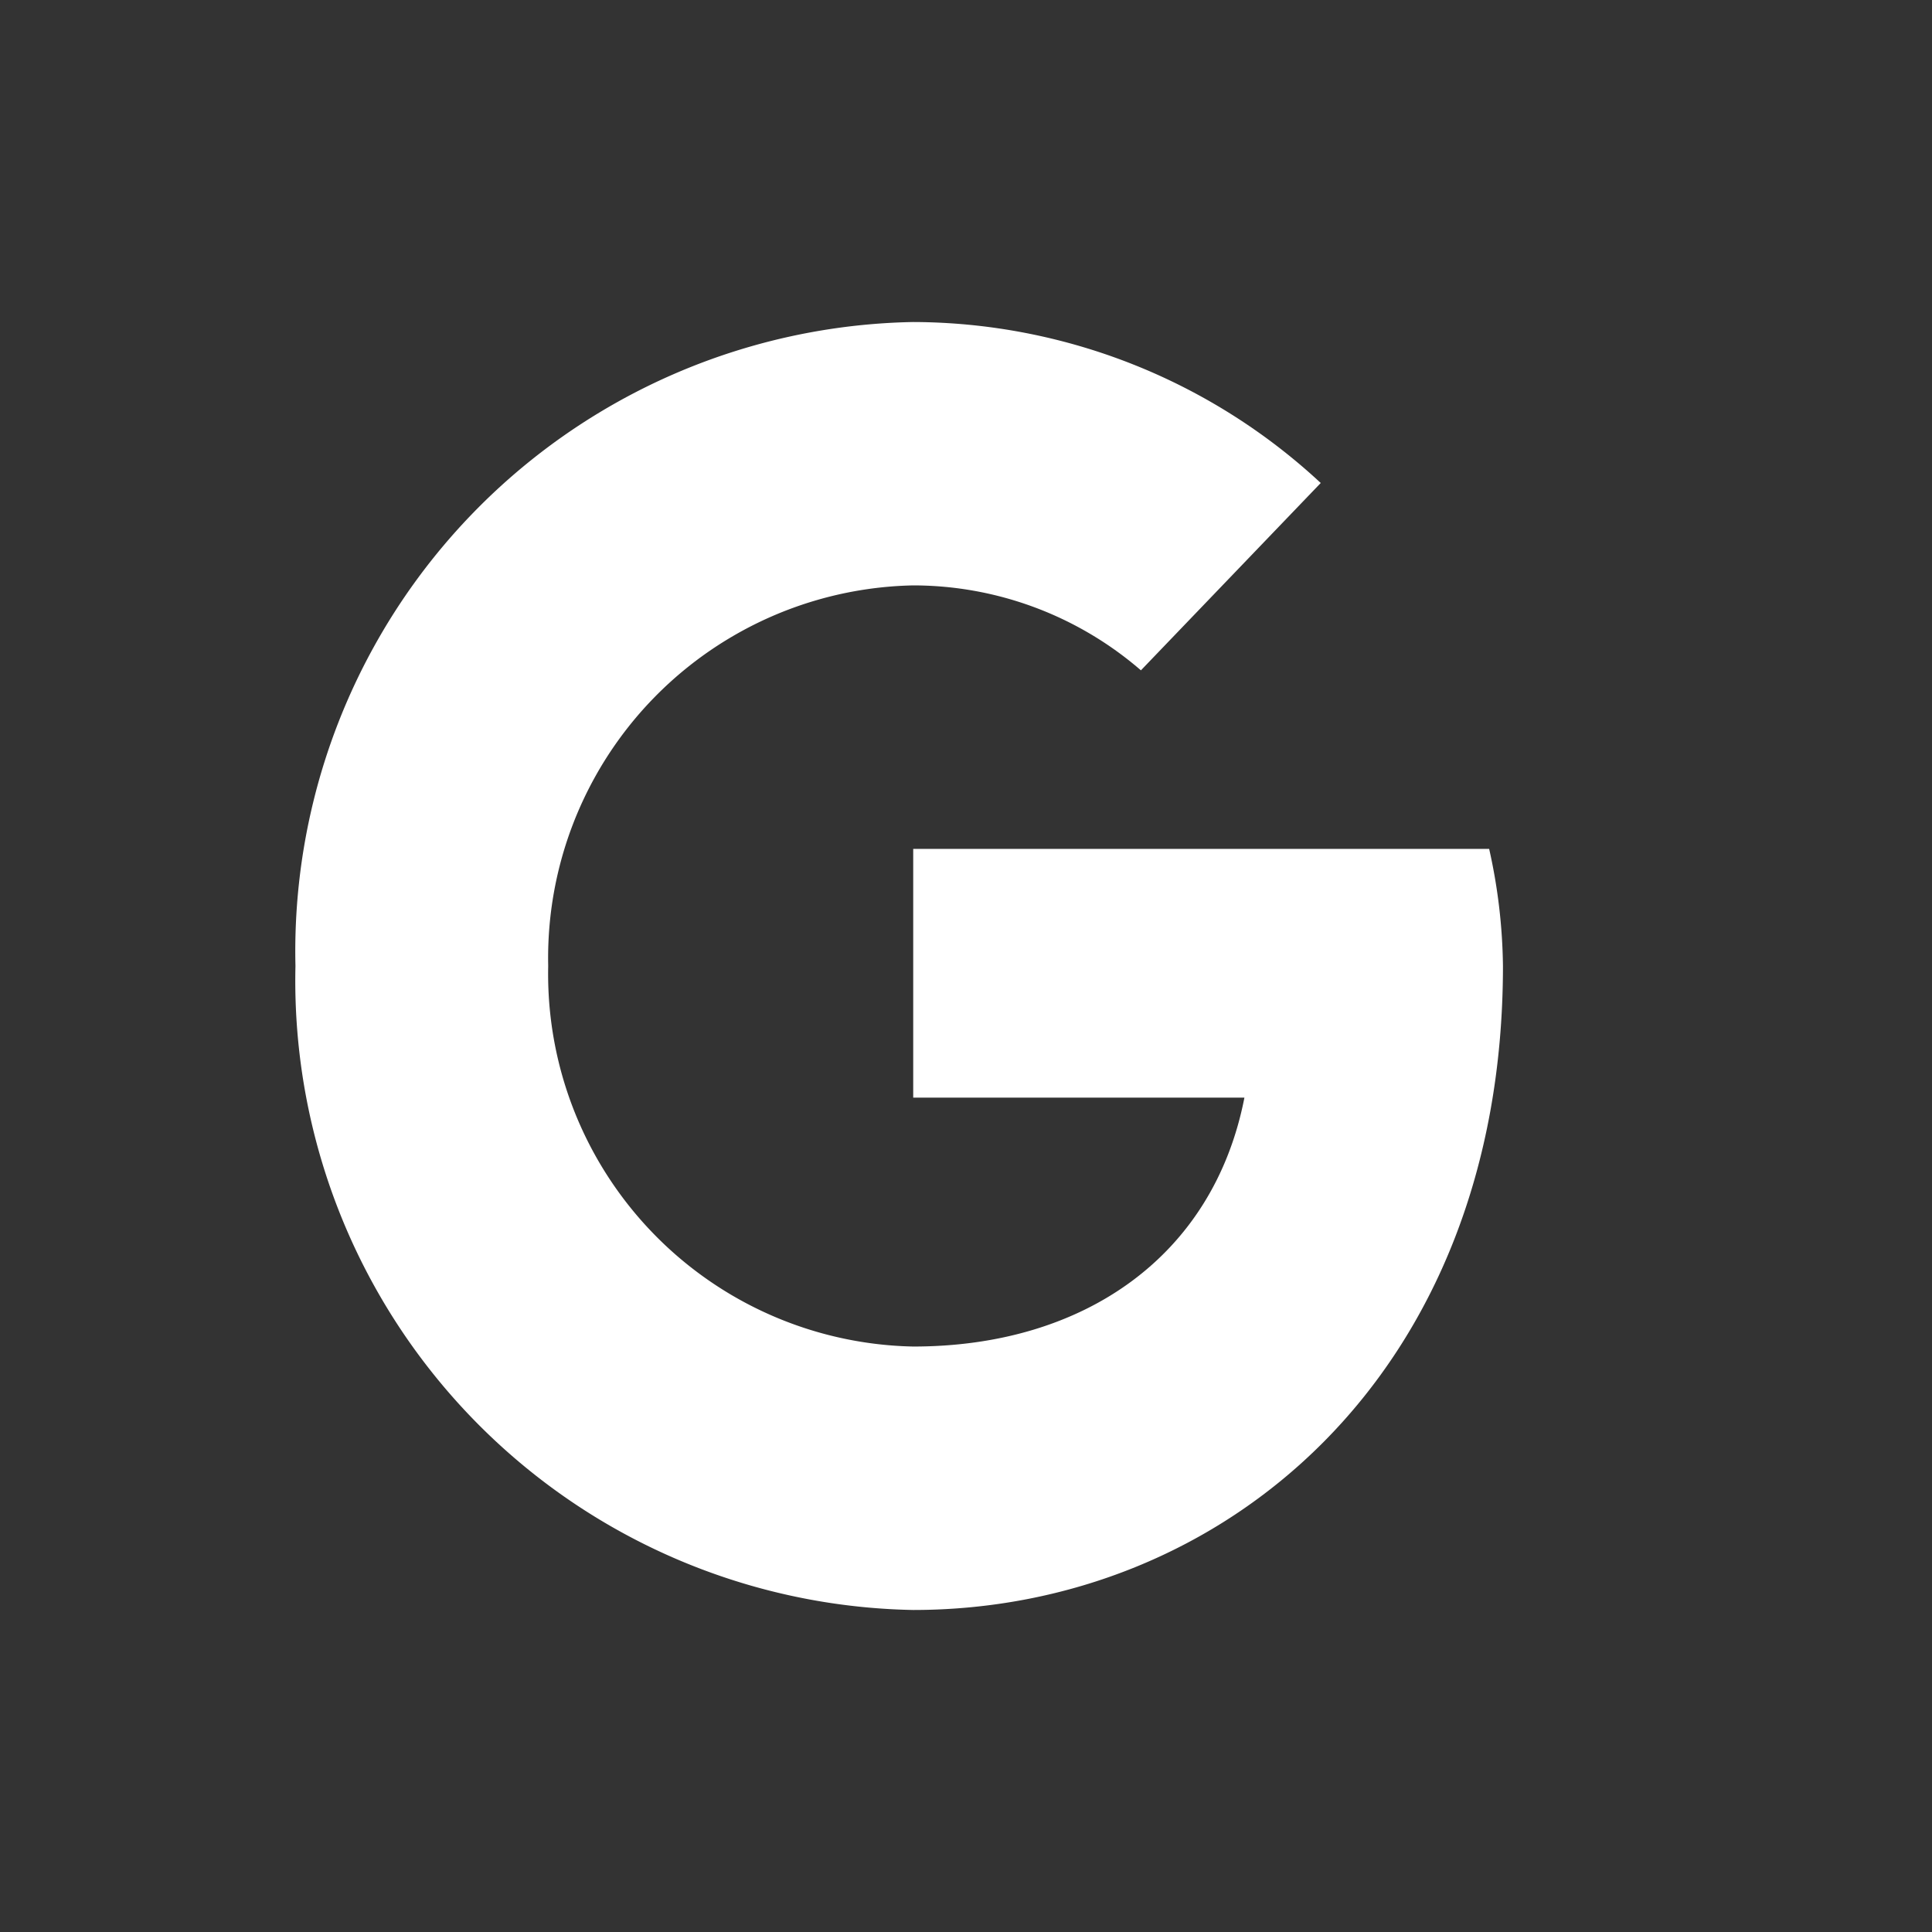 <svg xmlns="http://www.w3.org/2000/svg" width="28" height="28" viewBox="0 0 28 28">
    <rect x="0" y="0" width="28" height="28" fill="#333333" stroke="none"/>
    <g id="Group_5" data-name="Group 5" transform="translate(-0.5)">
        <g id="Group_176" data-name="Group 176">
            <g id="Component_Icon_Google" data-name="Component/Icon/Google">
                <rect id="Rectangle_183" data-name="Rectangle 183" width="28" height="28"
                    transform="translate(0.5)" fill="#c4c4c4" opacity="0" />
                <path id="Vector"
                    d="M17.3,7.636H8.953v3.605h4.8c-.447,2.291-2.318,3.607-4.8,3.607a5.4,5.4,0,0,1-5.29-5.516,5.4,5.4,0,0,1,5.29-5.515,5.05,5.05,0,0,1,3.3,1.231l2.606-2.715A8.709,8.709,0,0,0,8.953,0,9.122,9.122,0,0,0,0,9.333a9.122,9.122,0,0,0,8.953,9.333c4.476,0,8.547-3.394,8.547-9.333A8.114,8.114,0,0,0,17.3,7.636Z"
                    transform="translate(4.782 4.667)" fill="#fff" />
            </g>
        </g>
    </g>
</svg>
